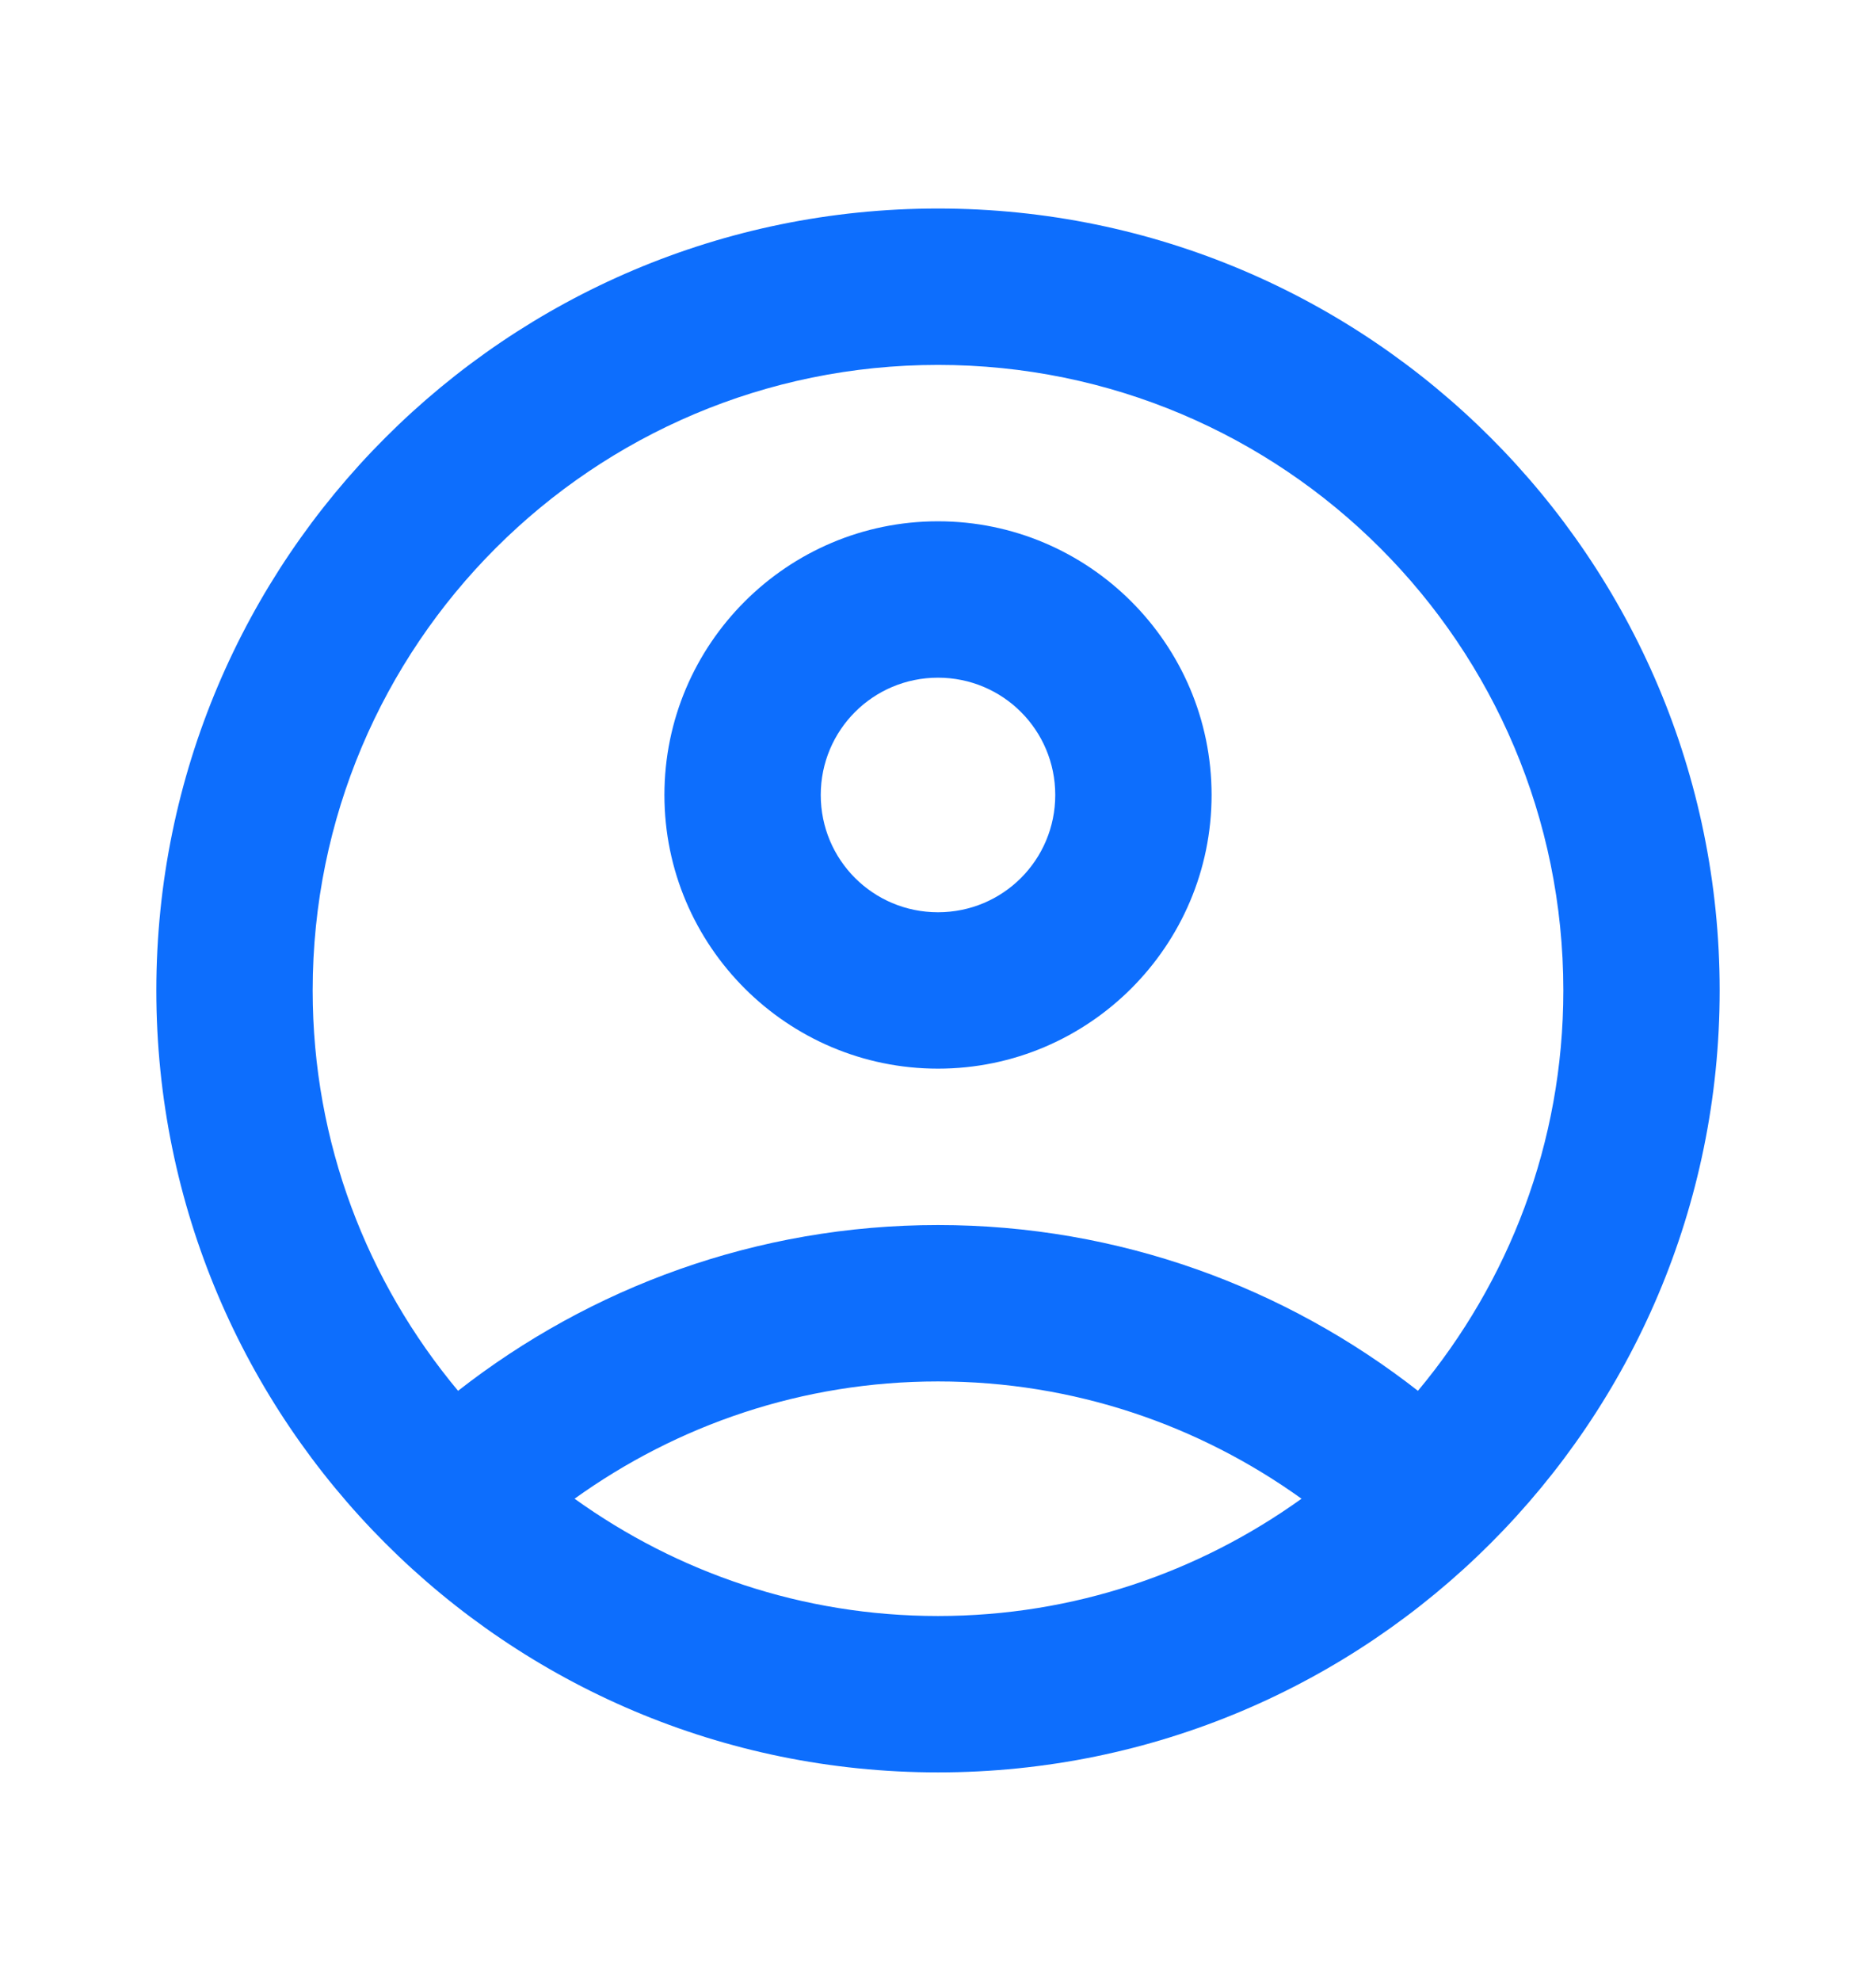 <svg width="18" height="19" viewBox="0 0 18 19" fill="none" xmlns="http://www.w3.org/2000/svg">
<path d="M9 2C4.86 2 1.5 5.36 1.5 9.5C1.5 13.64 4.86 17 9 17C13.14 17 16.5 13.64 16.5 9.5C16.5 5.36 13.14 2 9 2ZM5.513 14.375C6.495 13.67 7.695 13.25 9 13.25C10.305 13.25 11.505 13.67 12.488 14.375C11.505 15.08 10.305 15.5 9 15.5C7.695 15.5 6.495 15.08 5.513 14.375ZM13.605 13.34C12.338 12.35 10.74 11.75 9 11.75C7.26 11.75 5.662 12.35 4.395 13.34C3.525 12.297 3 10.963 3 9.5C3 6.185 5.685 3.5 9 3.5C12.315 3.5 15 6.185 15 9.5C15 10.963 14.475 12.297 13.605 13.34Z" fill="#0D6EFD"/>
<path d="M9 5C7.553 5 6.375 6.178 6.375 7.625C6.375 9.072 7.553 10.25 9 10.25C10.447 10.25 11.625 9.072 11.625 7.625C11.625 6.178 10.447 5 9 5ZM9 8.75C8.377 8.75 7.875 8.248 7.875 7.625C7.875 7.003 8.377 6.5 9 6.5C9.623 6.5 10.125 7.003 10.125 7.625C10.125 8.248 9.623 8.75 9 8.75Z" fill="#0D6EFD"/>
</svg>
